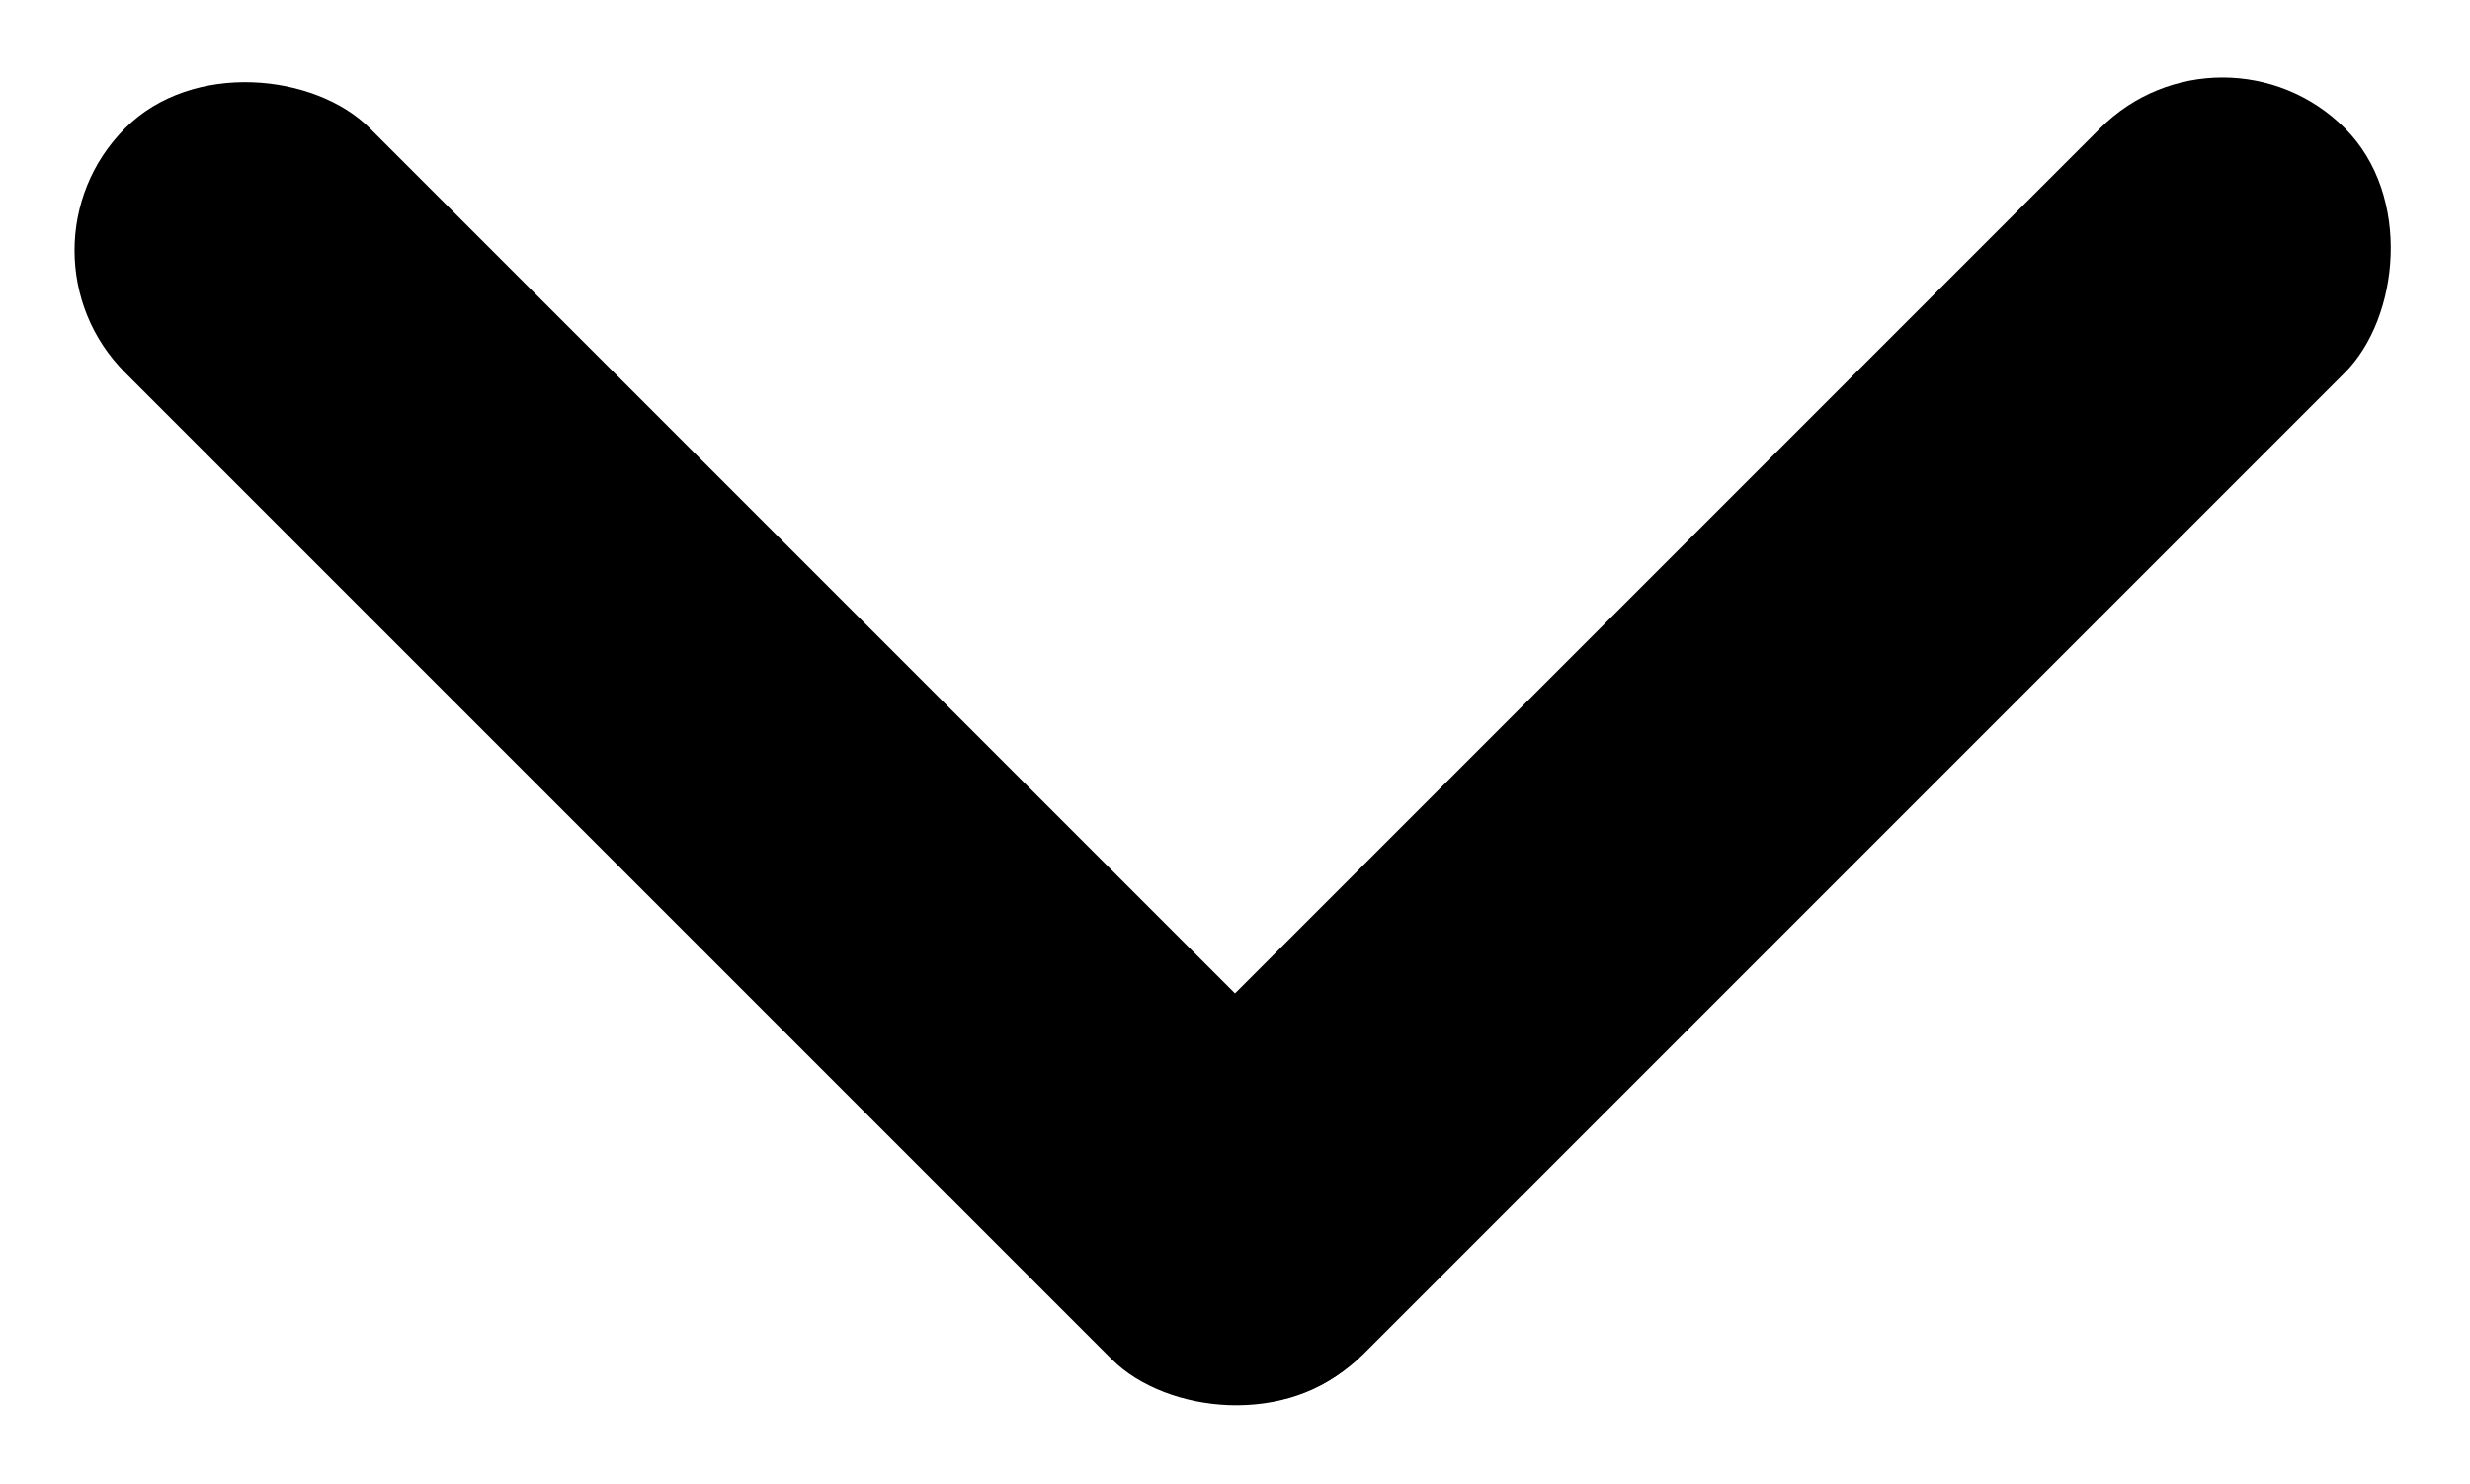 <svg width="313" height="188" viewBox="0 0 313 188" fill="none" xmlns="http://www.w3.org/2000/svg">
<rect x="281.642" y="0.744" width="43.826" height="219.592" rx="21.913" transform="rotate(45 281.642 0.744)" fill="black"/>
<rect x="187.368" y="156.754" width="43.826" height="220.632" rx="21.913" transform="rotate(135 187.368 156.754)" fill="black"/>
</svg>
